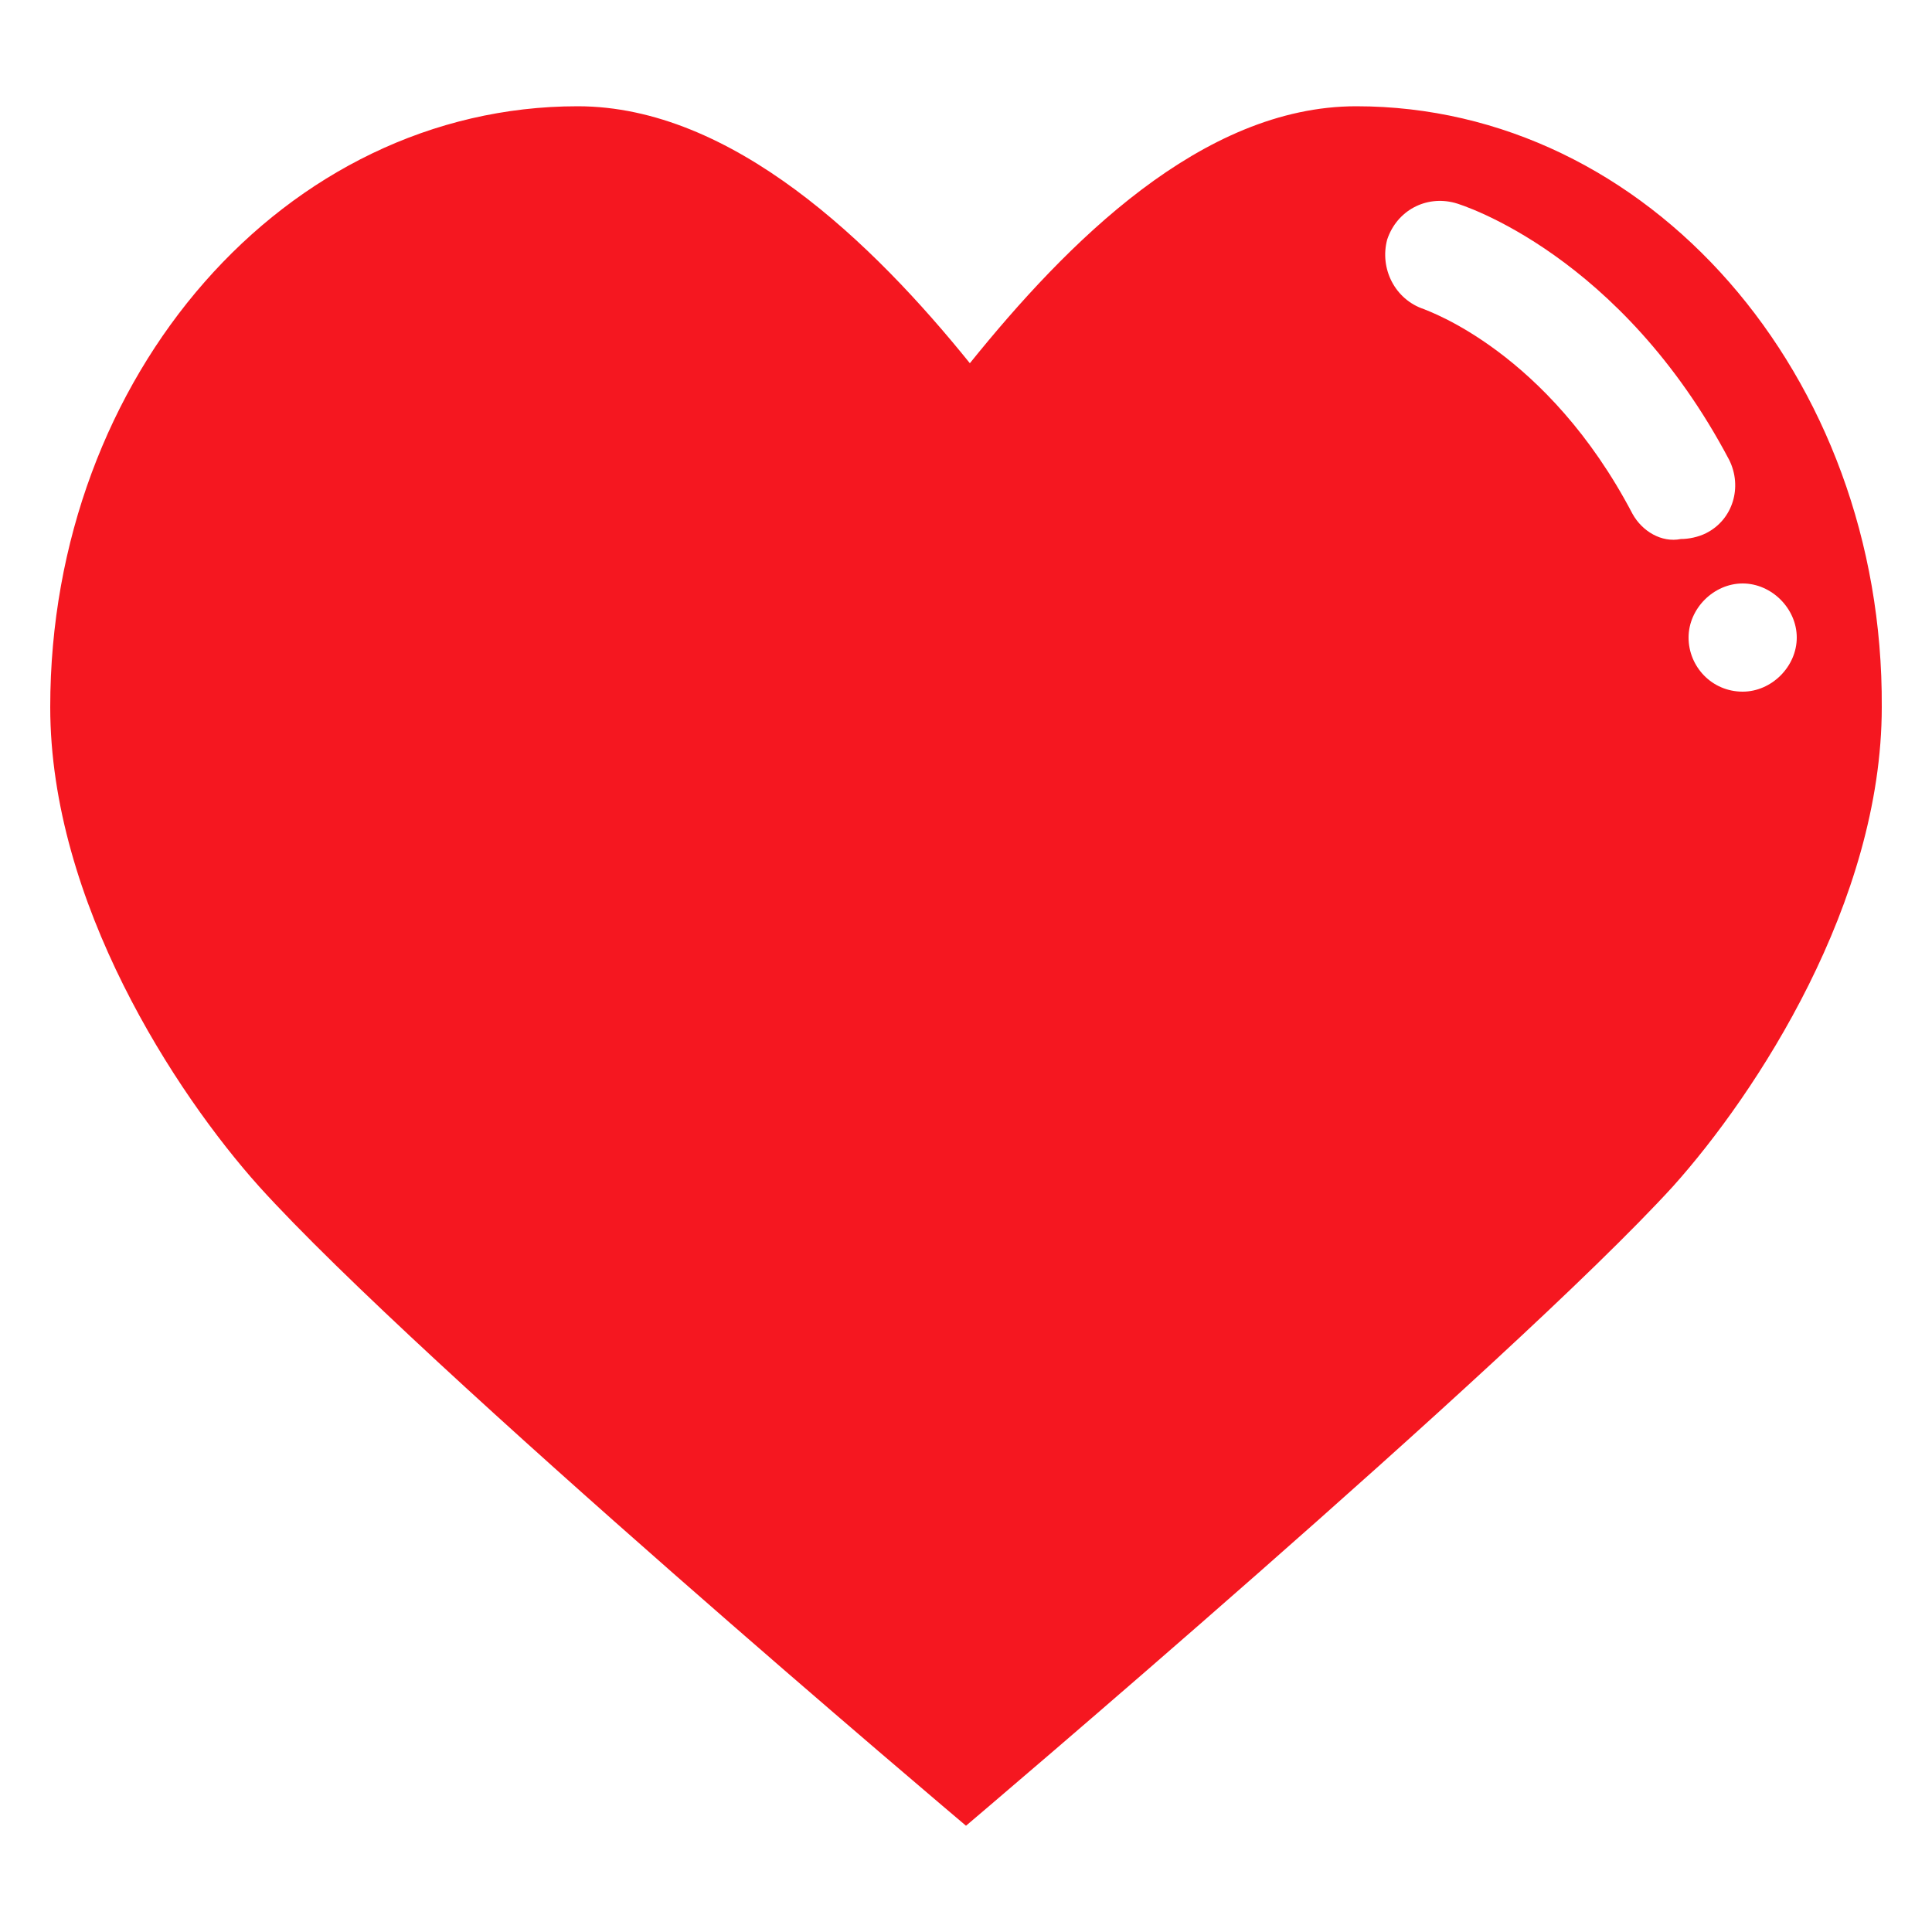 <svg xmlns="http://www.w3.org/2000/svg" xmlns:xlink="http://www.w3.org/1999/xlink" version="1.1" x="0px" y="0px" viewBox="0 0 100 100" style="enable-background:new 0 0 100 100;" xml:space="preserve"><path fill="#F51720" d="M70.2,5.5c-8,0-15,7.1-20,13.3c-5-6.2-12.3-13.3-20.3-13.3C14.8,5.5,2.6,19.4,2.6,36.6c0,10.1,6.5,20,10.8,24.8  C21.8,70.7,50,94.5,50,94.5s28.2-23.9,36.6-33.1c4.3-4.8,10.8-14.7,10.8-24.8C97.5,19.4,85.3,5.5,70.2,5.5z M84.5,26.6  C80.1,18.2,73.9,16.1,73.7,16c-1.5-0.5-2.3-2.1-1.9-3.6c0.5-1.5,2-2.3,3.5-1.9c0.4,0.1,8.6,2.7,14.2,13.3c0.7,1.4,0.2,3.1-1.2,3.8  c-0.4,0.2-0.9,0.3-1.3,0.3C86,28.1,85,27.5,84.5,26.6z M90.2,35.8c-1.6,0-2.8-1.3-2.8-2.8c0-1.5,1.3-2.8,2.8-2.8S93,31.5,93,33  C93,34.5,91.7,35.8,90.2,35.8z"/></svg>
<!-- Heart by Panuwat Srijantawong from the Noun Project -->
